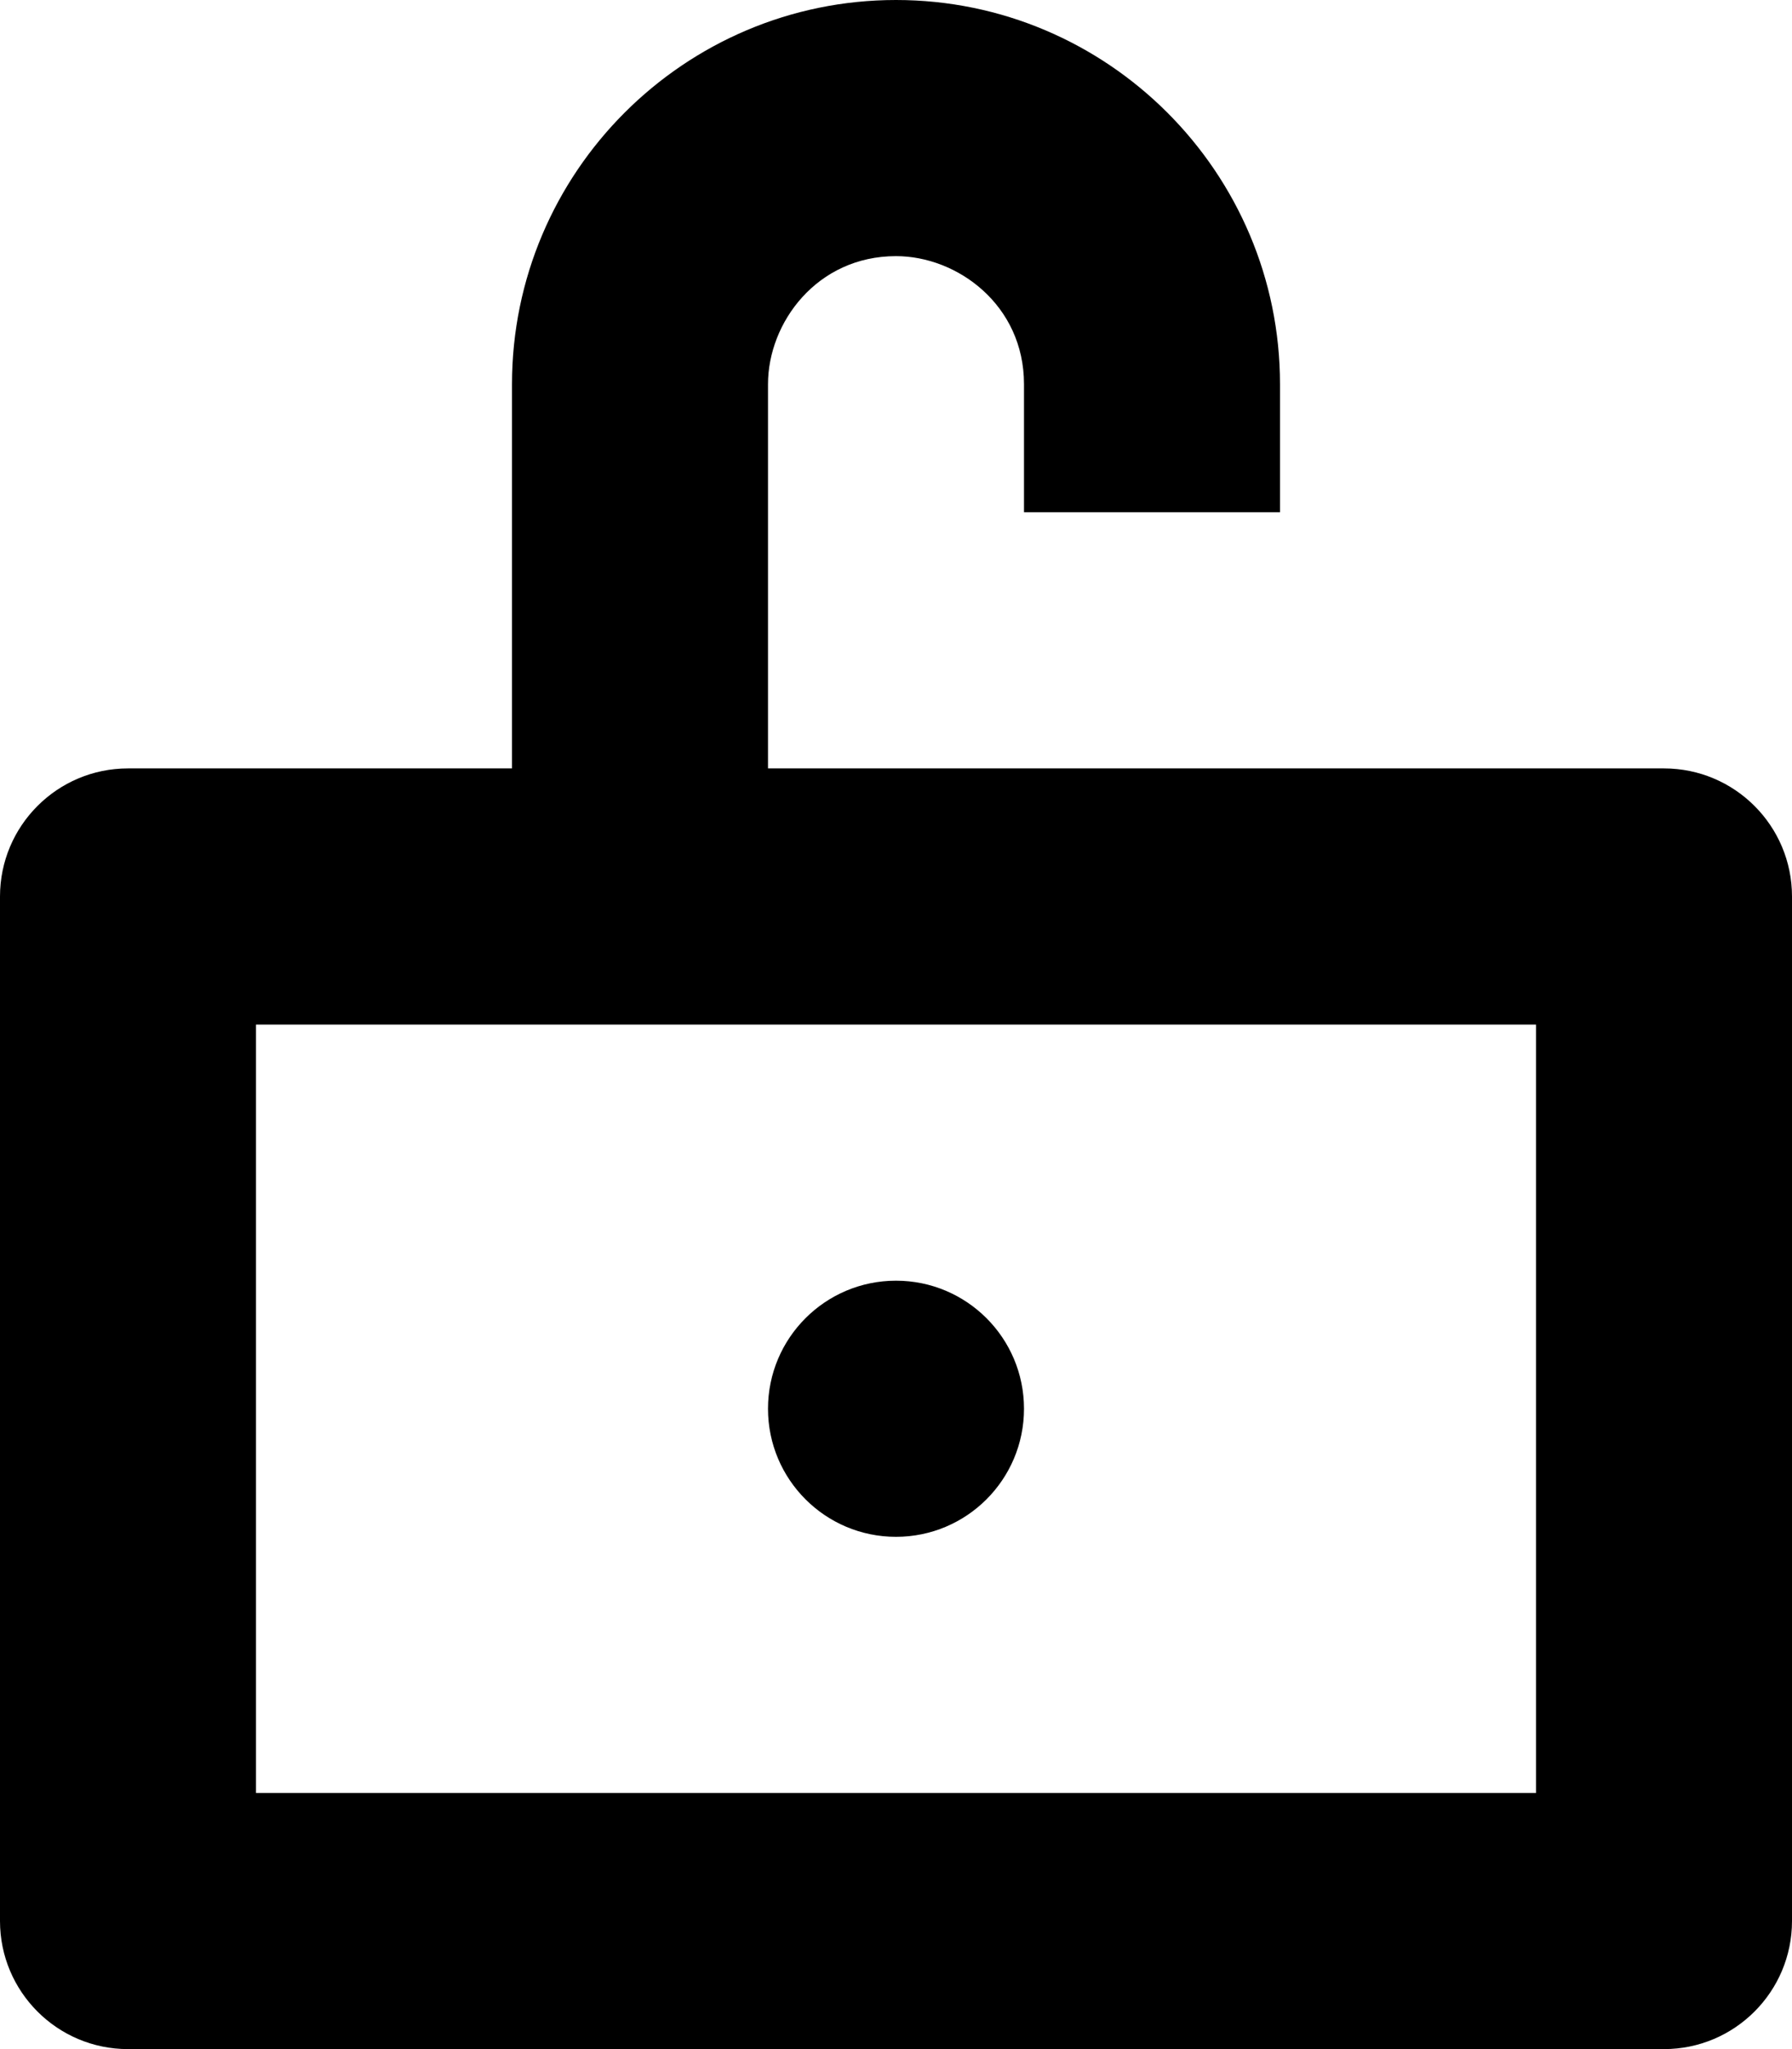<?xml version="1.0" encoding="iso-8859-1"?>
<!-- Generator: Adobe Illustrator 21.1.0, SVG Export Plug-In . SVG Version: 6.00 Build 0)  -->
<svg version="1.1" id="Layer_1" xmlns="http://www.w3.org/2000/svg" xmlns:xlink="http://www.w3.org/1999/xlink" x="0px" y="0px"
	 viewBox="0 0 7 8" style="enable-background:new 0 0 7 8;" xml:space="preserve">
<g>
	<path d="M6.5,3H3V1.5C3,1.26,3.191,1,3.5,1C3.74,1,4,1.191,4,1.5V2h1V1.5C5,0.673,4.327,0,3.5,0S2,0.673,2,1.5V3H0.5
		C0.224,3,0,3.224,0,3.5v4C0,7.776,0.224,8,0.5,8h6C6.776,8,7,7.776,7,7.5v-4C7,3.224,6.776,3,6.5,3z M6,7H1V4h5V7z"/>
	<circle cx="3.5" cy="5.5" r="0.5"/>
</g>
</svg>
